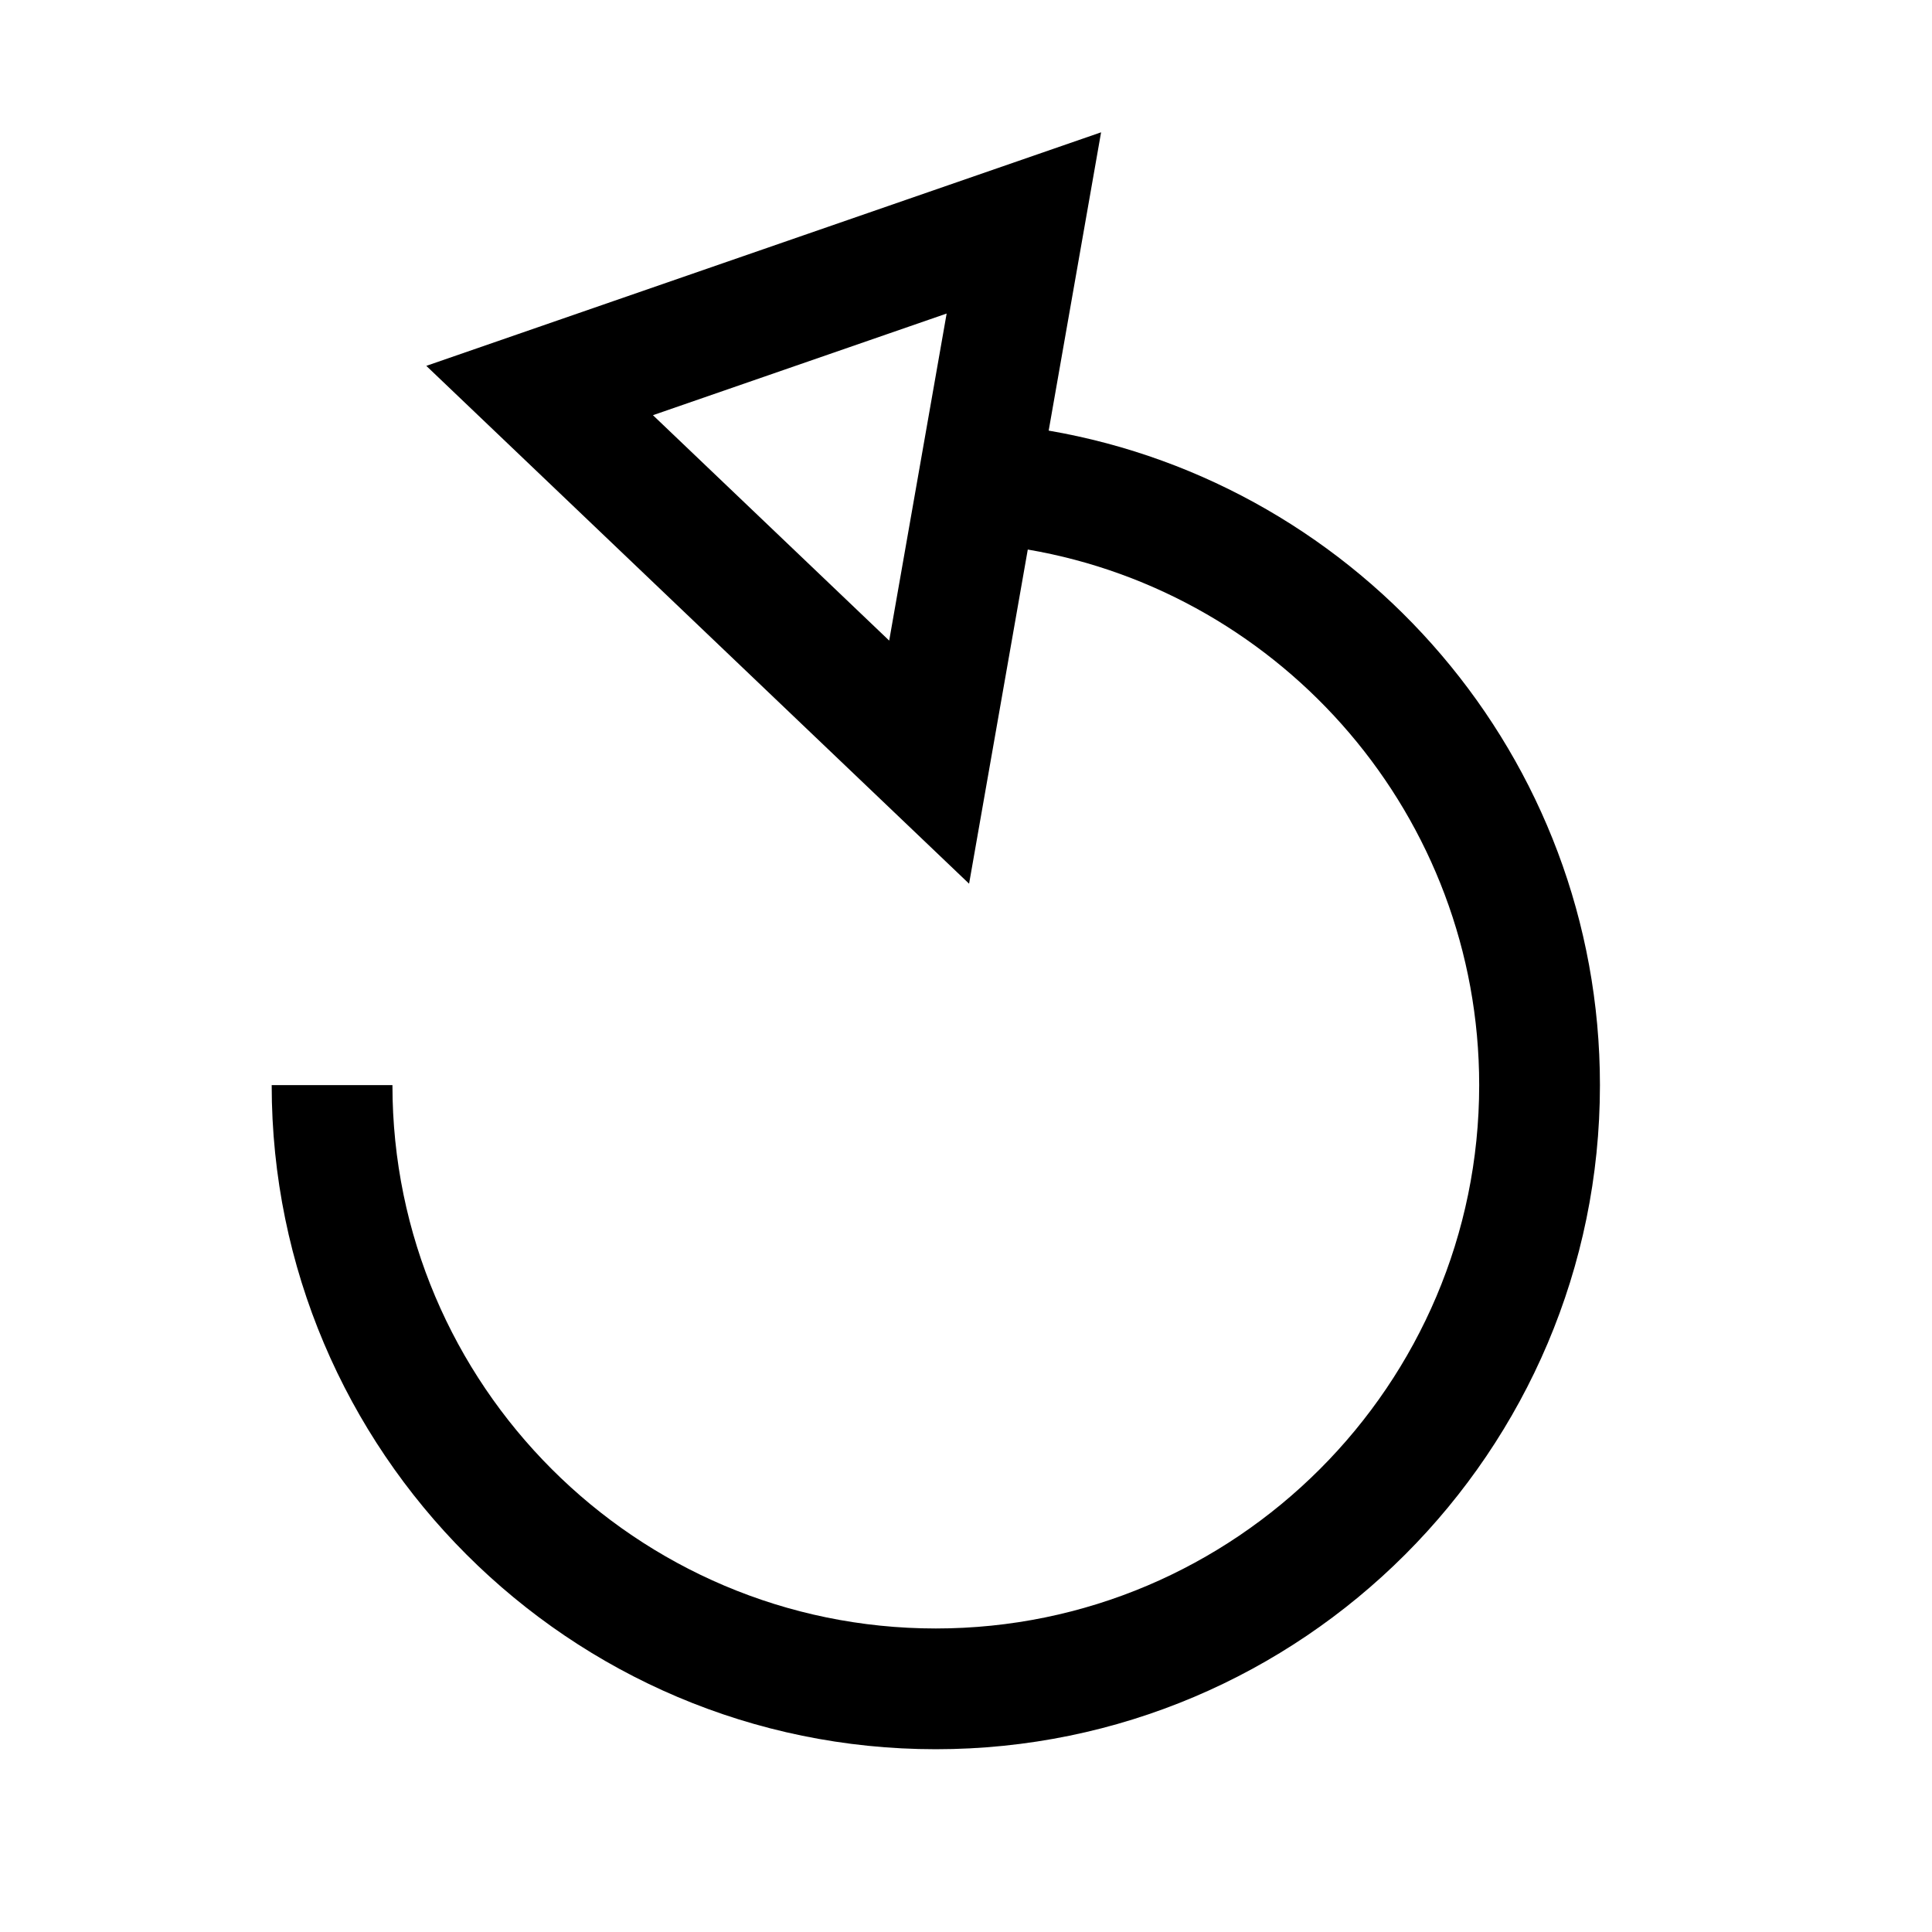 <svg xmlns="http://www.w3.org/2000/svg" viewBox="0 0 512 512">
  <path fill="currentColor" d="M277.91,114.117l4.478-25.489L291.8,35.064,240.4,52.852,162.569,79.791,112.974,96.956l37.972,36.228,62.609,59.734,43.262,41.274L267.162,175.3l5.211-29.665C340.207,157.25,392,216.469,392,287.563c0,79.4-64.6,144-144,144s-144-64.6-144-144H72c0,97.047,78.953,176,176,176s176-78.953,176-176C424,200.711,360.759,128.361,277.91,114.117Zm-42.265,55.648-62.61-59.734L250.87,83.092Z" class="ci-primary"/>
</svg>
